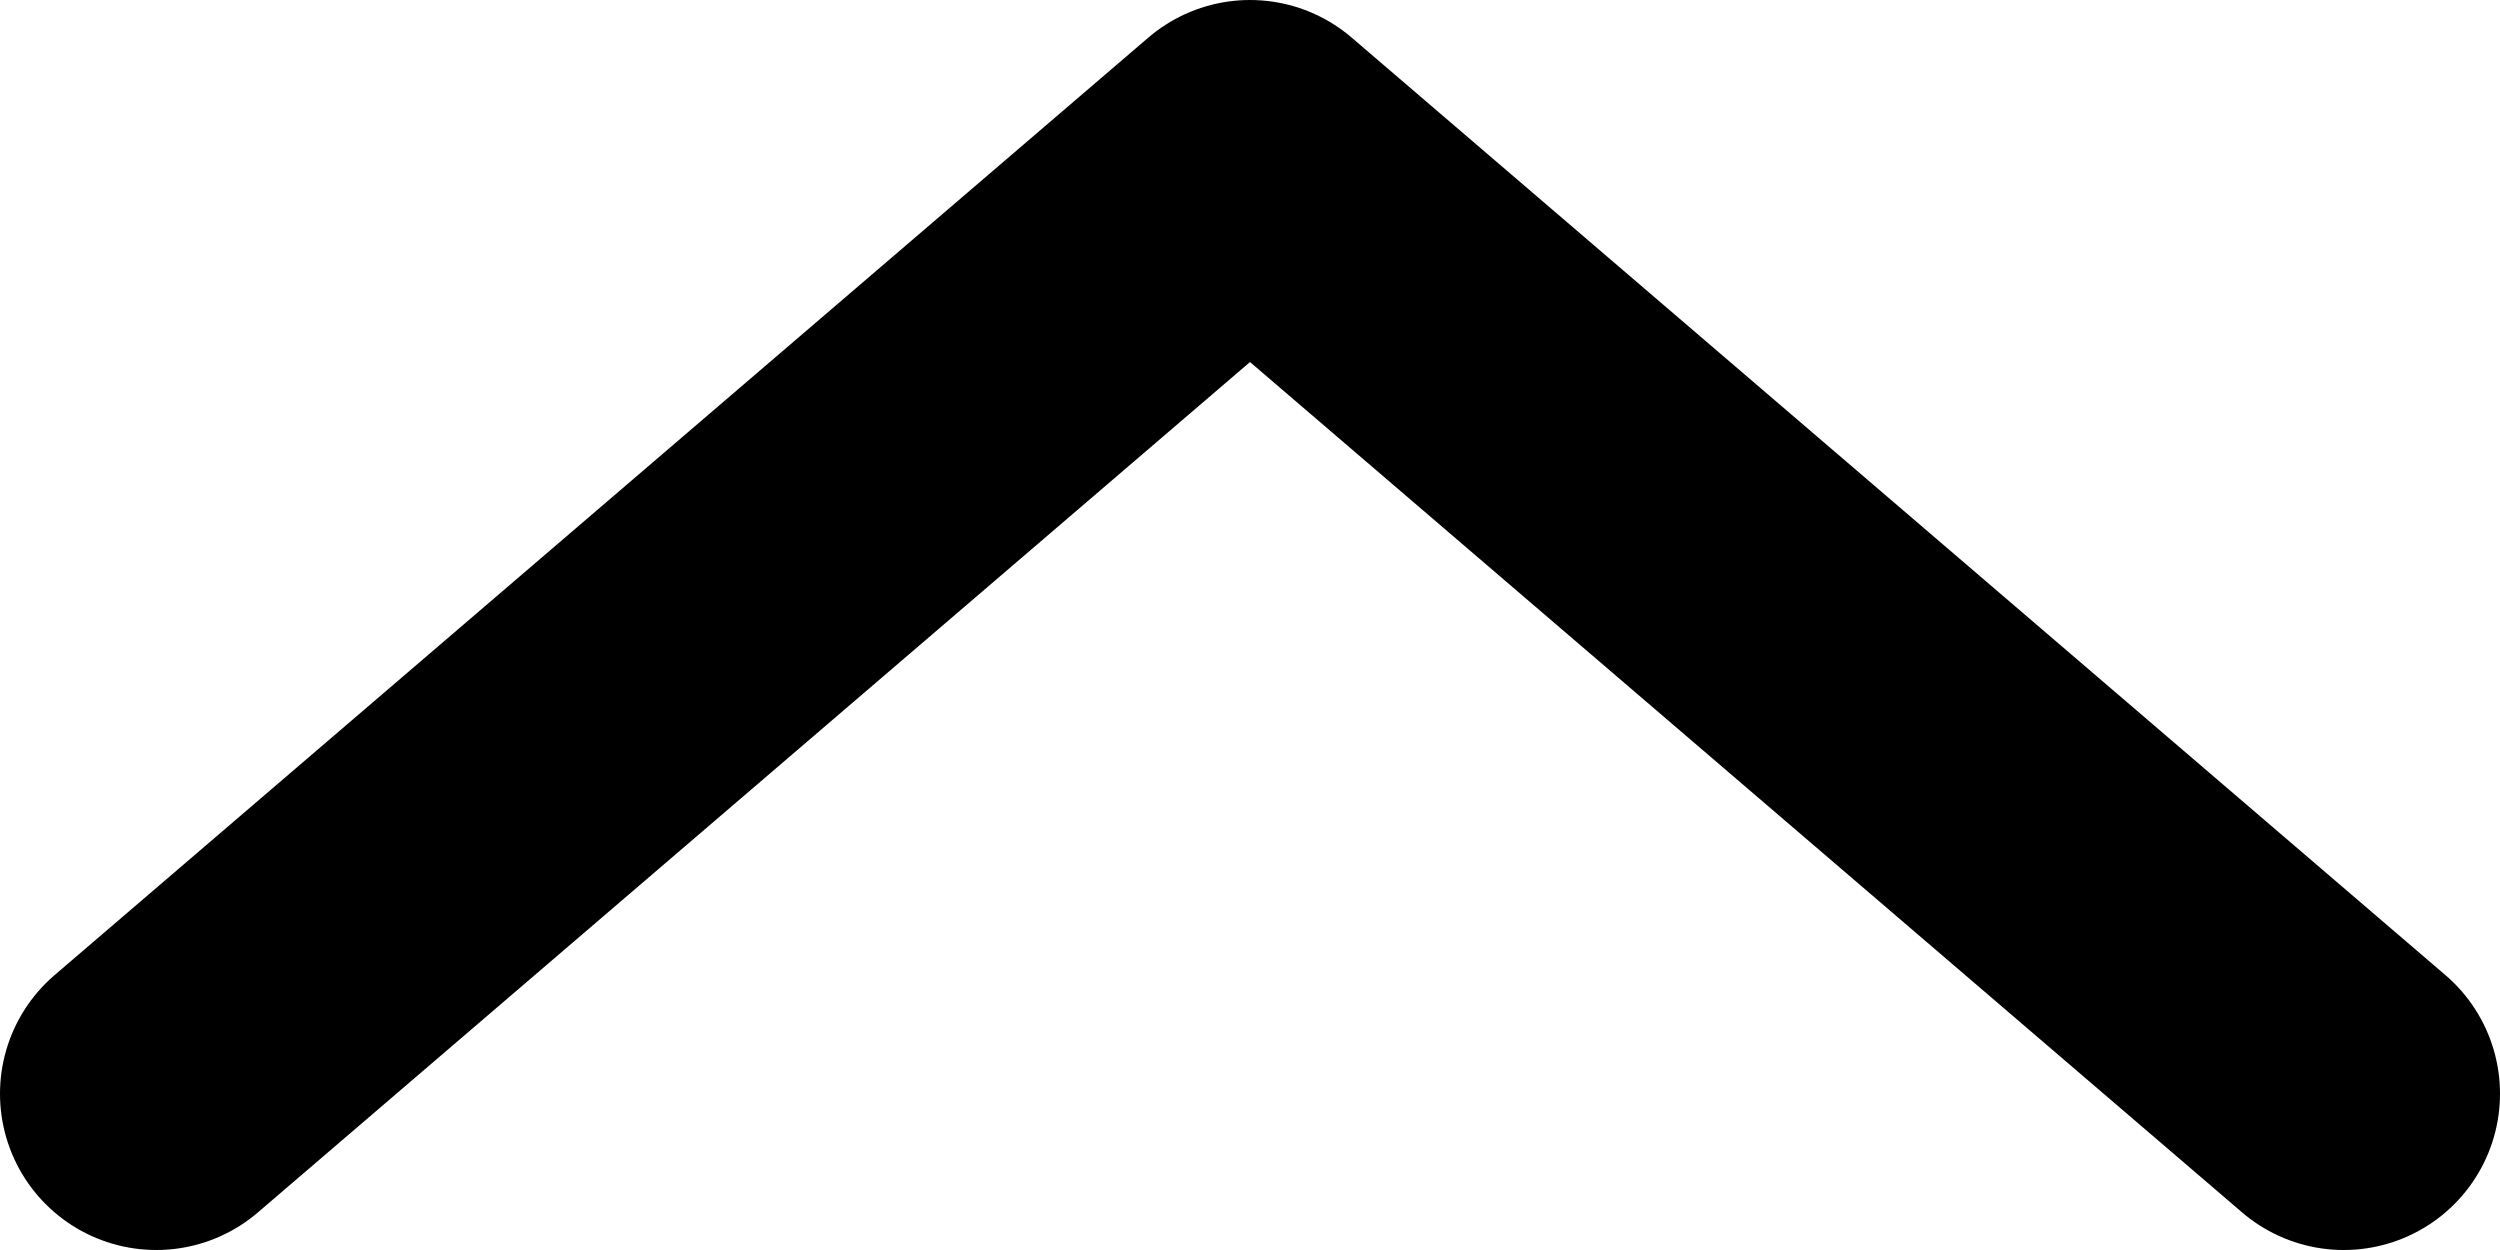 <svg width="16" height="8" viewBox="0 0 16 8" fill="none" xmlns="http://www.w3.org/2000/svg">
<path d="M15 7L8 1L1 7" stroke="currentColor" stroke-width="2" stroke-linecap="round" stroke-linejoin="round"/>
</svg>
